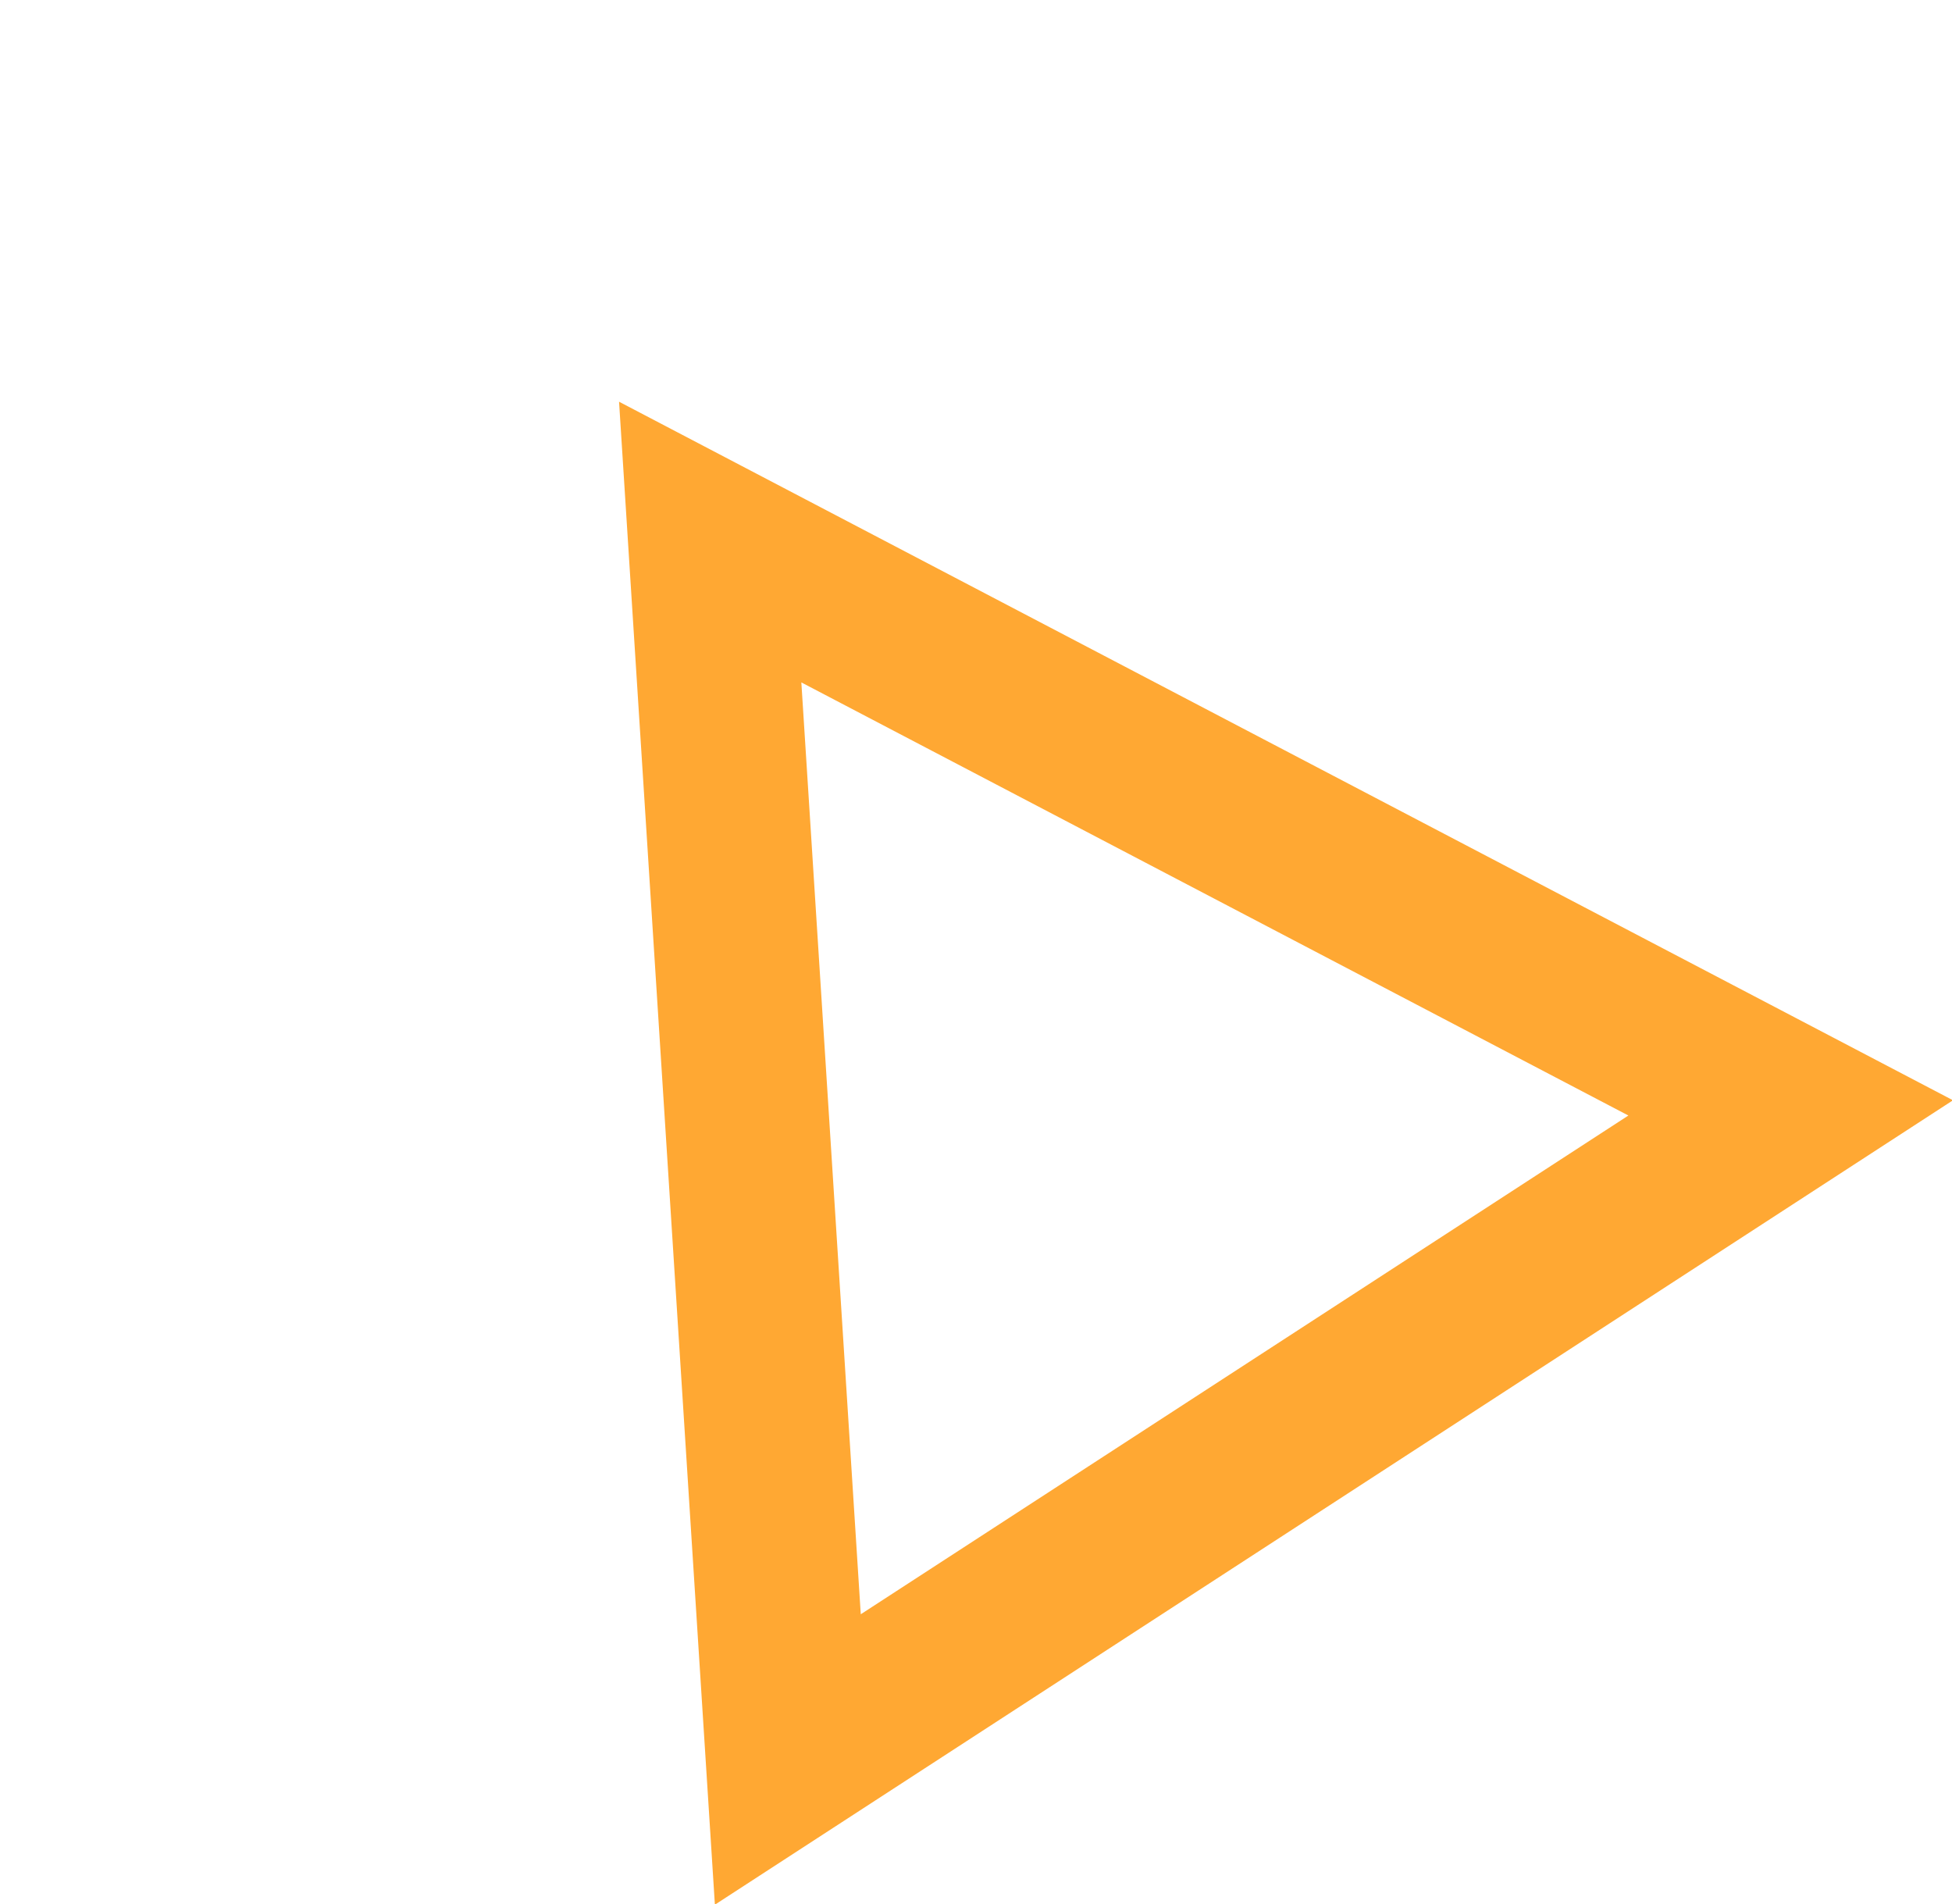 <svg xmlns="http://www.w3.org/2000/svg" width="11.905" height="11.611" viewBox="0 0 11.905 11.611"><defs><style>.a{fill:none;}.b,.c{stroke:none;}.c{fill:#ffa833;}</style></defs><g class="a" transform="matrix(0.839, -0.545, 0.545, 0.839, 0, 4.902)"><path class="b" d="M4.5,0,9,8H0Z"/><path class="c" d="M 4.5 2.04 L 1.71 7 L 7.29 7 L 4.5 2.04 M 4.5 0 L 9 8 L 0 8 L 4.5 0 Z"/></g></svg>
